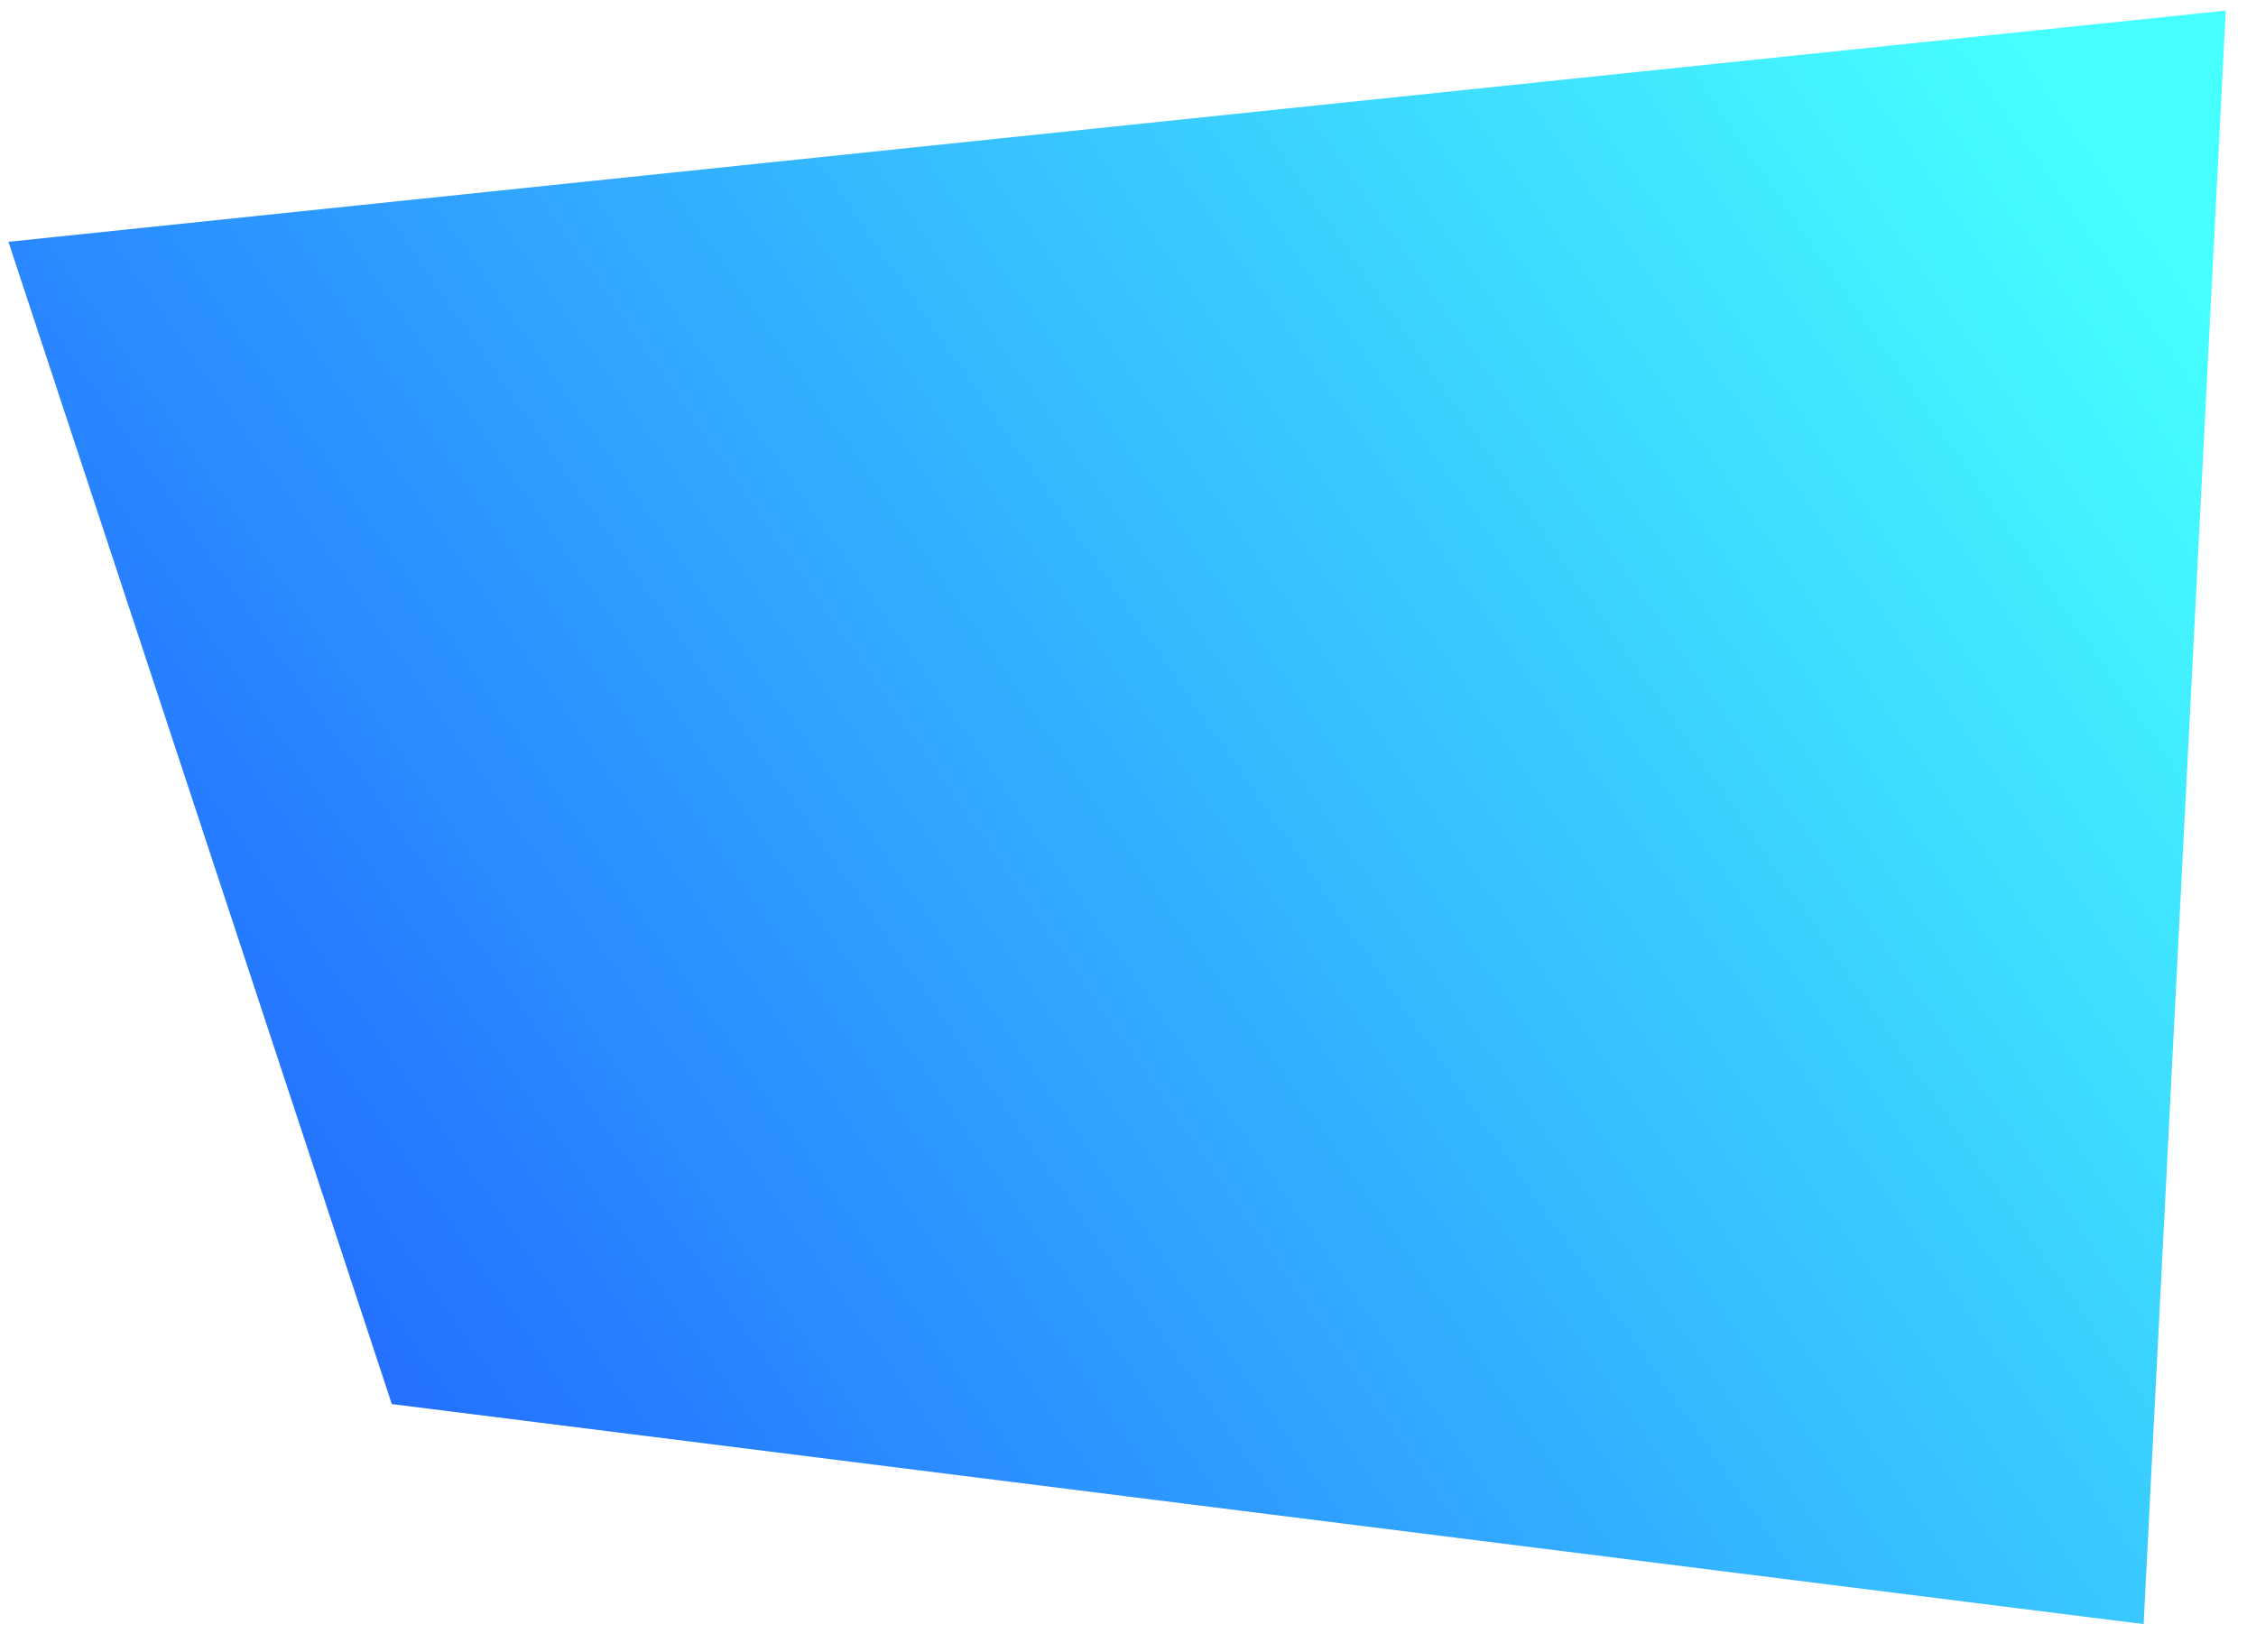 <?xml version="1.0" encoding="UTF-8"?>
<svg width="71px" height="52px" viewBox="0 0 71 52" version="1.1" xmlns="http://www.w3.org/2000/svg" xmlns:xlink="http://www.w3.org/1999/xlink">
    <!-- Generator: Sketch 53.1 (72631) - https://sketchapp.com -->
    <title>sss copy 3</title>
    <desc>Created with Sketch.</desc>
    <defs>
        <linearGradient x1="0%" y1="74.817%" x2="90.021%" y2="17.973%" id="linearGradient-1">
            <stop stop-color="#46FFFF" offset="0%"></stop>
            <stop stop-color="#236EFF" offset="100%"></stop>
        </linearGradient>
        <polygon id="path-2" points="862.823 1766.195 846.389 1731.353 790.823 1731.198 794.448 1781.923"></polygon>
    </defs>
    <g id="Templates---Desktop" stroke="none" stroke-width="1" fill="none" fill-rule="evenodd">
        <g id="Alt-1-Copy-9" transform="translate(-792, -1735)">
            <mask id="mask-3" fill="white">
                <use xlink:href="#path-2"></use>
            </mask>
            <use id="sss-copy-3" fill="url(#linearGradient-1)" fill-rule="nonzero" transform="translate(826.823, 1756.561) scale(-1, -1) rotate(-353) translate(-826.823, -1756.561) " xlink:href="#path-2"></use>
        </g>
    </g>
</svg>